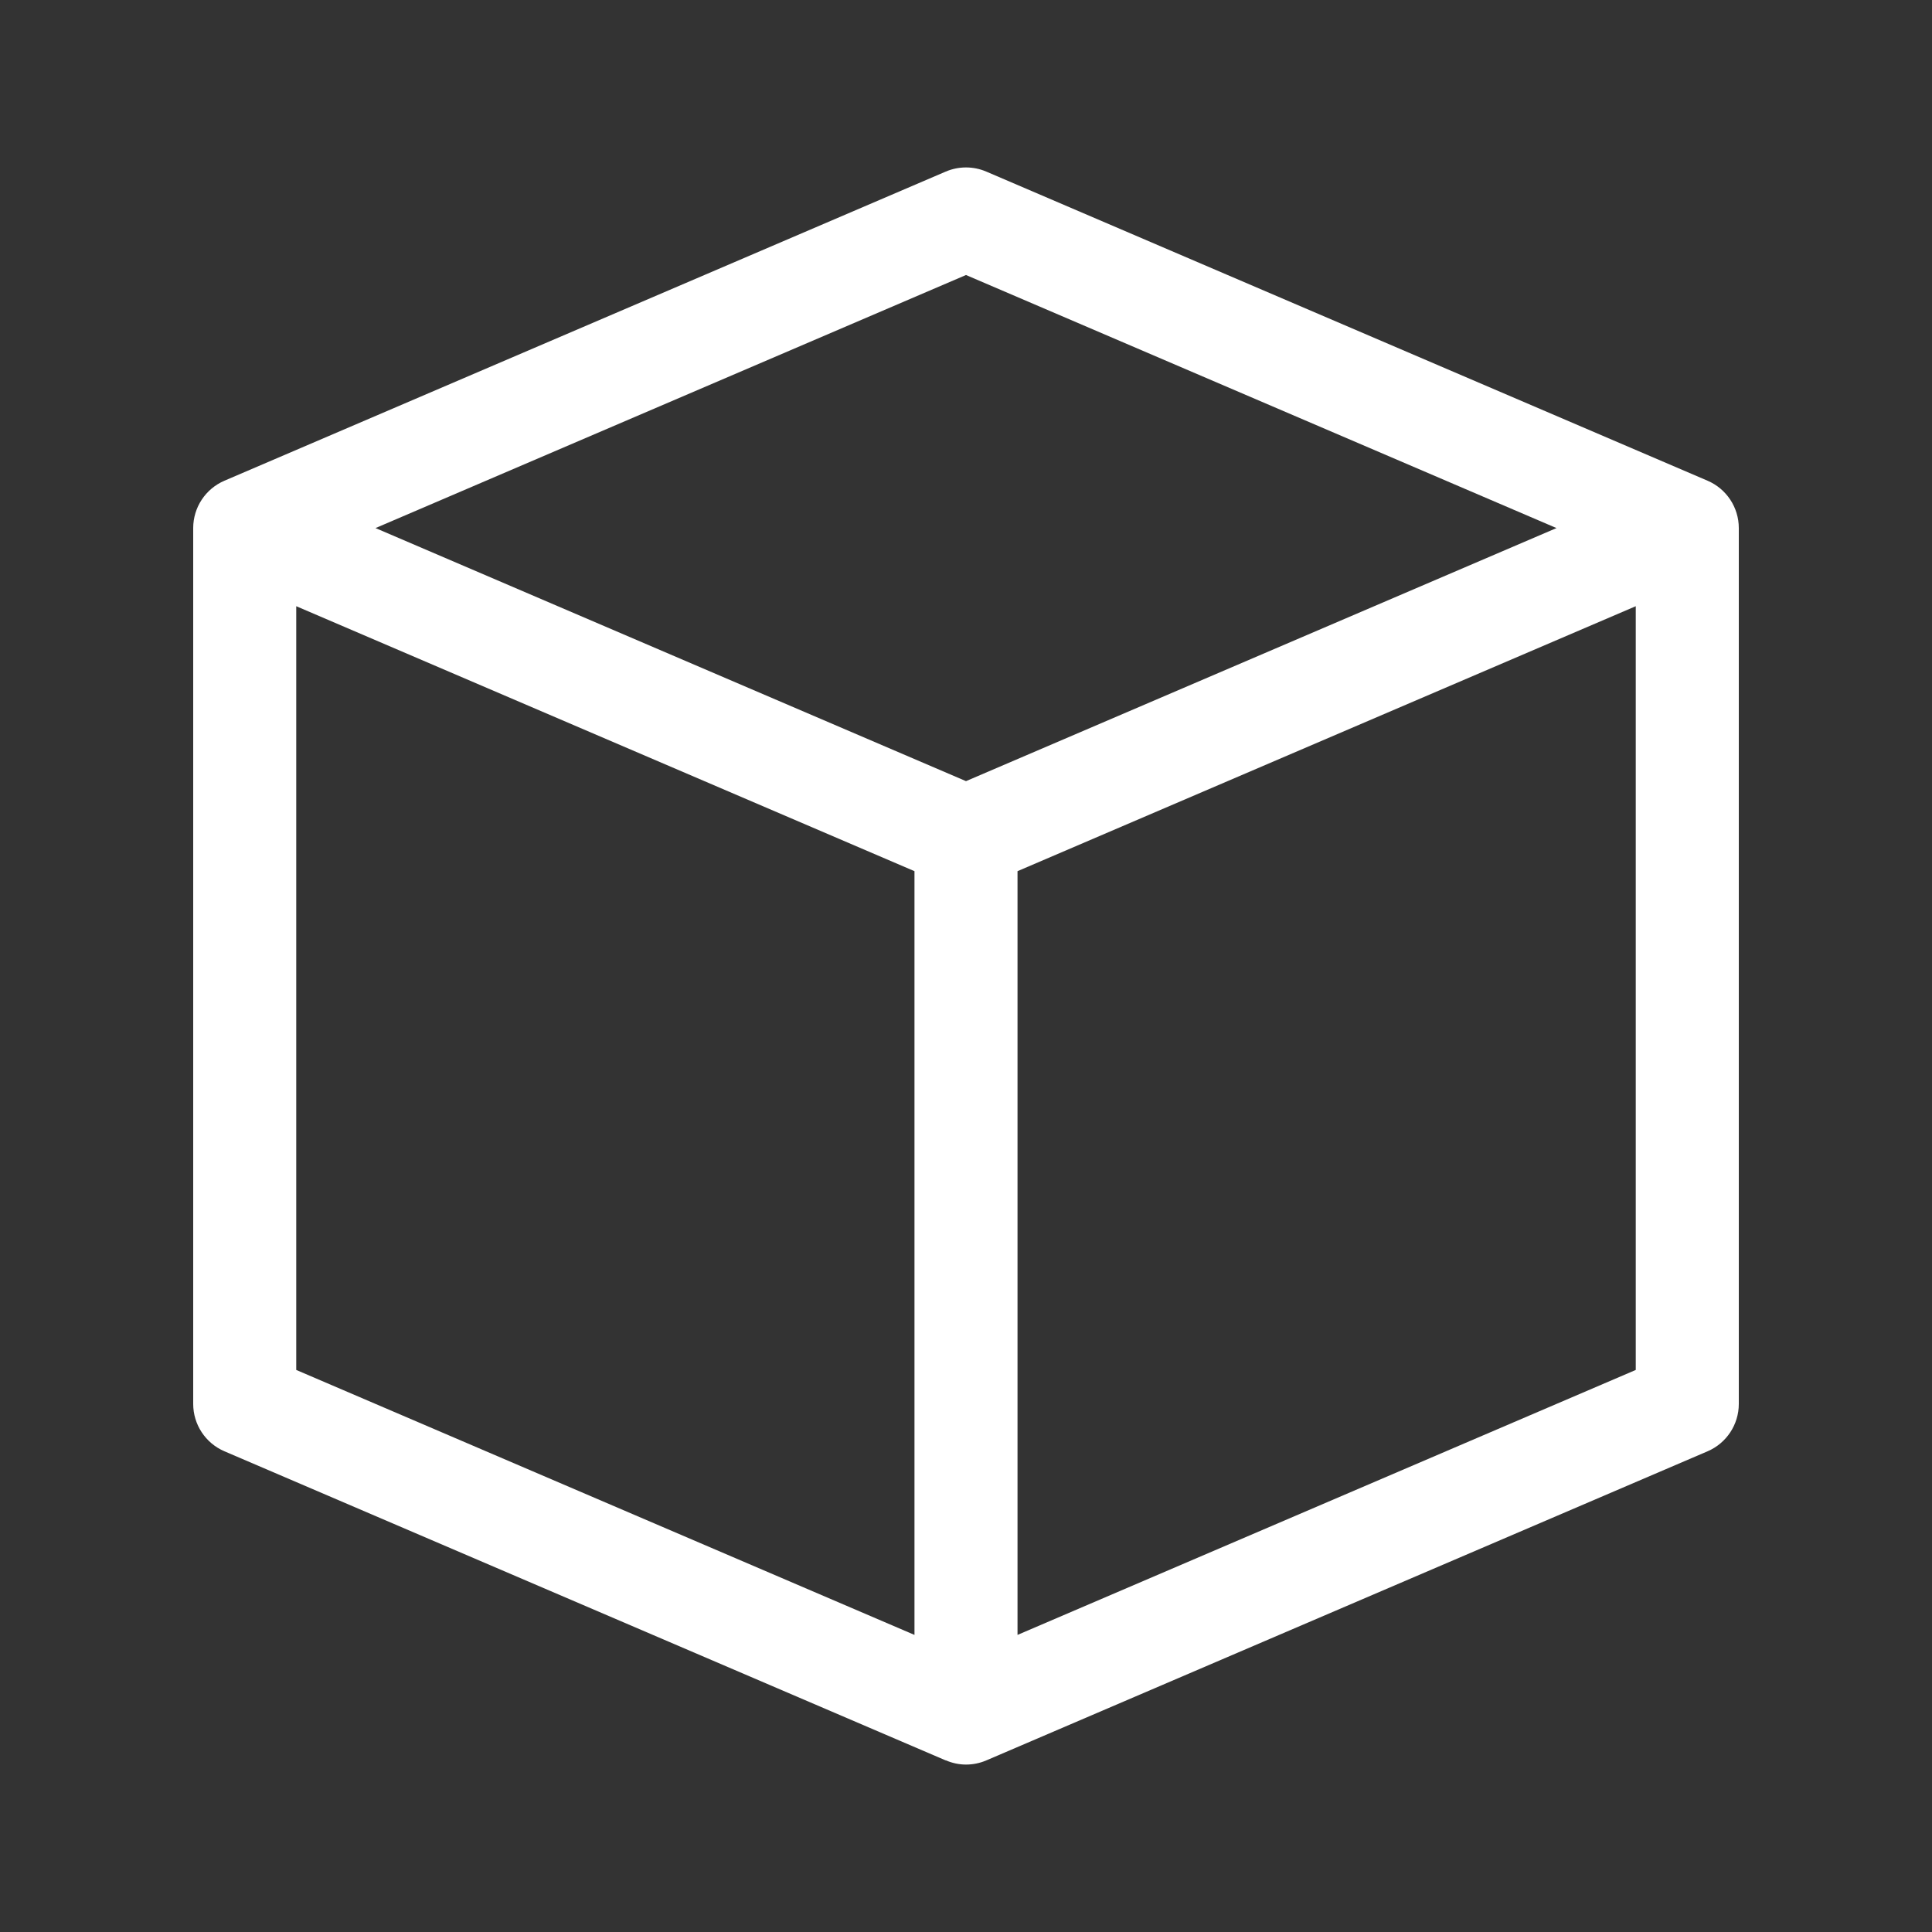 <svg fill="white" id="cube" enable-background="new 0 0 300 300" height="512" viewBox="0 0 300 300" width="512" xmlns="http://www.w3.org/2000/svg"><rect x="0" y="0" width="300" height="300" fill="#333333" stroke="none"/><g><path d="m265.151 74.646-112-48c-2.012-.861-4.291-.861-6.303 0l-112 48c-2.941 1.261-4.848 4.154-4.848 7.354v136c0 3.2 1.907 6.093 4.849 7.354l112 48 .006-.013c1.001.429 2.069.66 3.147.66 1.067 0 2.14-.214 3.15-.646l112-48c2.941-1.262 4.848-4.155 4.848-7.355v-136c0-3.2-1.907-6.093-4.849-7.354zm-115.151-31.942 91.691 39.296-91.691 39.296-91.691-39.296zm-104 170.02v-118.592l96 41.143v118.592zm112 41.143v-118.592l96-41.143v118.592z"/></g></svg>